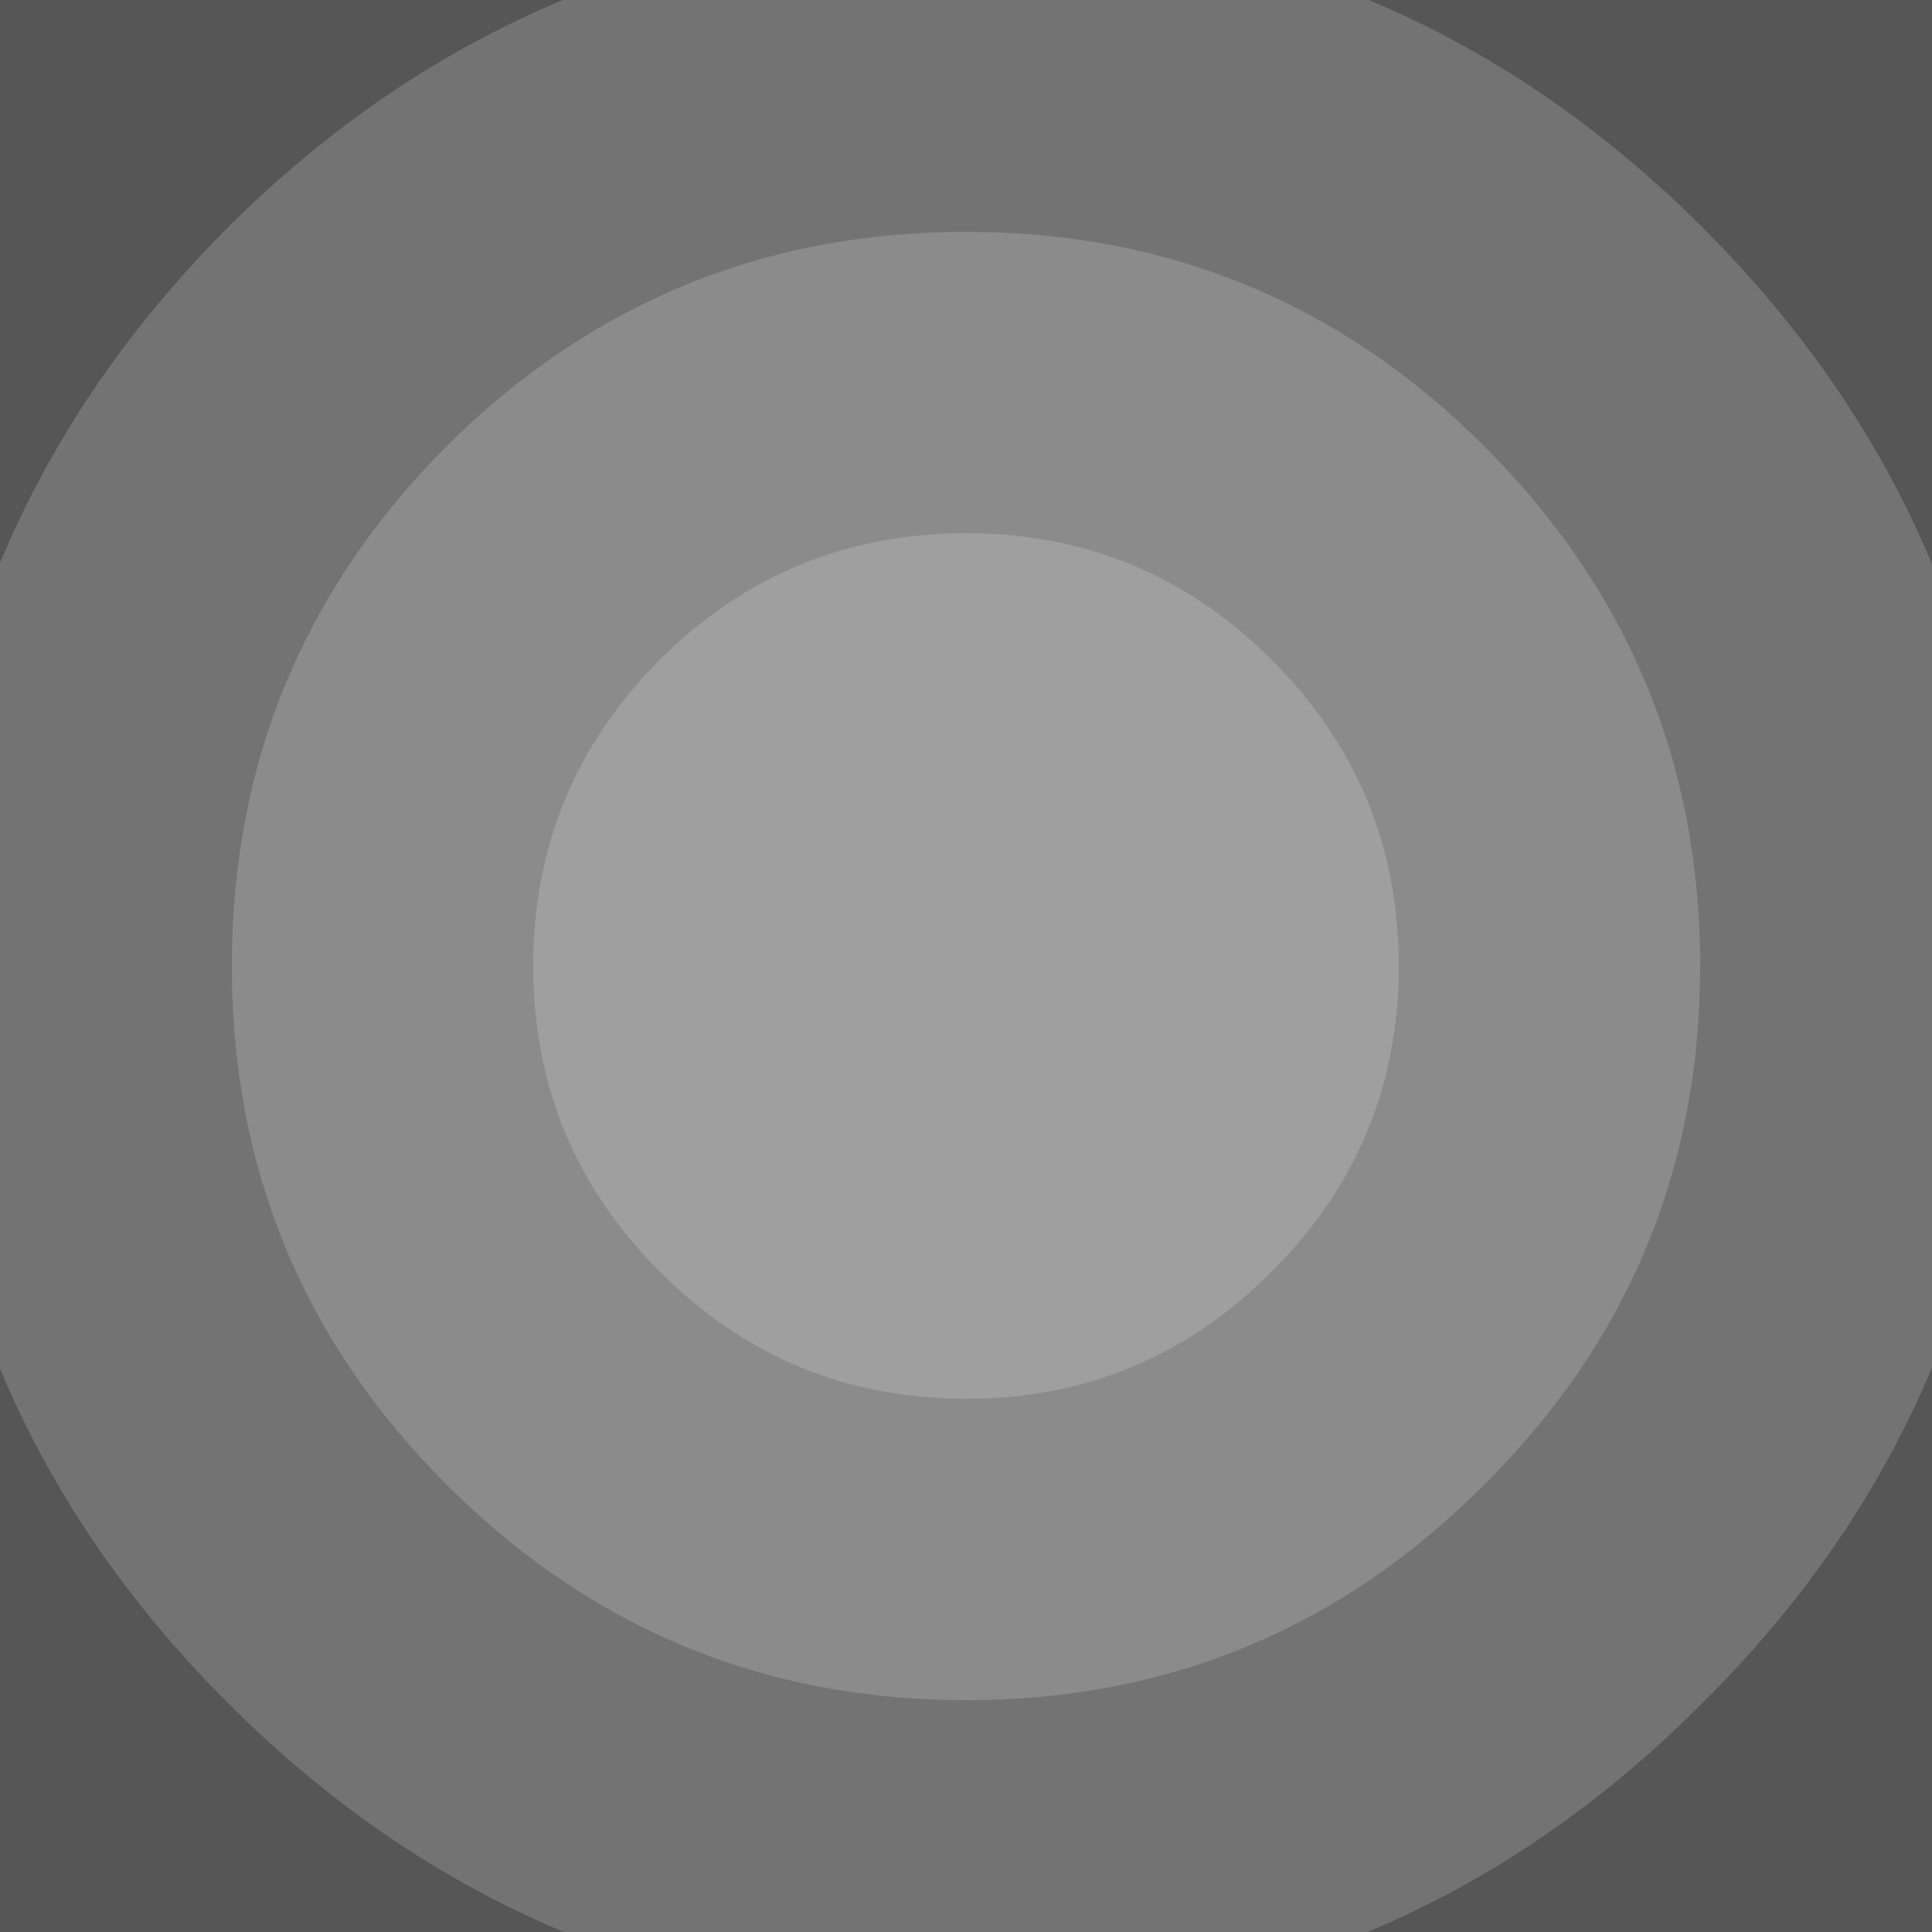 <?xml version="1.0" encoding="UTF-8" standalone="no"?>
<svg xmlns:xlink="http://www.w3.org/1999/xlink" height="63.3px" width="63.3px" xmlns="http://www.w3.org/2000/svg">
  <rect width="100%" height="100%" fill="#333333" stroke="none"/>
  <g transform="matrix(1, 0, 0, 1, 31.65, 31.65)">
    <use height="63.3" transform="matrix(1.6, 0.0, 0.0, 1.6, -50.641, -50.641)" width="63.3" xlink:href="#shape0"/>
    <use height="63.3" transform="matrix(0.76, 0.0, 0.0, 0.76, -24.054, -24.054)" width="63.3" xlink:href="#shape0"/>
    <use height="63.3" transform="matrix(1.08, 0.0, 0.0, 1.08, -34.182, -34.182)" width="63.3" xlink:href="#shape0"/>
    <use height="63.3" transform="matrix(0.448, 0.0, 0.0, 0.448, -14.179, -14.179)" width="63.3" xlink:href="#shape0"/>
  </g>
  <defs>
    <g id="shape0" transform="matrix(1, 0, 0, 1, 31.65, 31.65)">
      <path d="M0.0 -31.65 Q13.1 -31.65 22.35 -22.4 31.65 -13.1 31.65 0.0 31.65 13.1 22.35 22.35 13.1 31.65 0.0 31.65 -13.1 31.65 -22.4 22.35 -31.65 13.1 -31.65 0.0 -31.65 -13.1 -22.4 -22.4 -13.1 -31.65 0.0 -31.65" fill="#ffffff" fill-opacity="0.173" fill-rule="evenodd" stroke="none"/>
    </g>
  </defs>
</svg>
